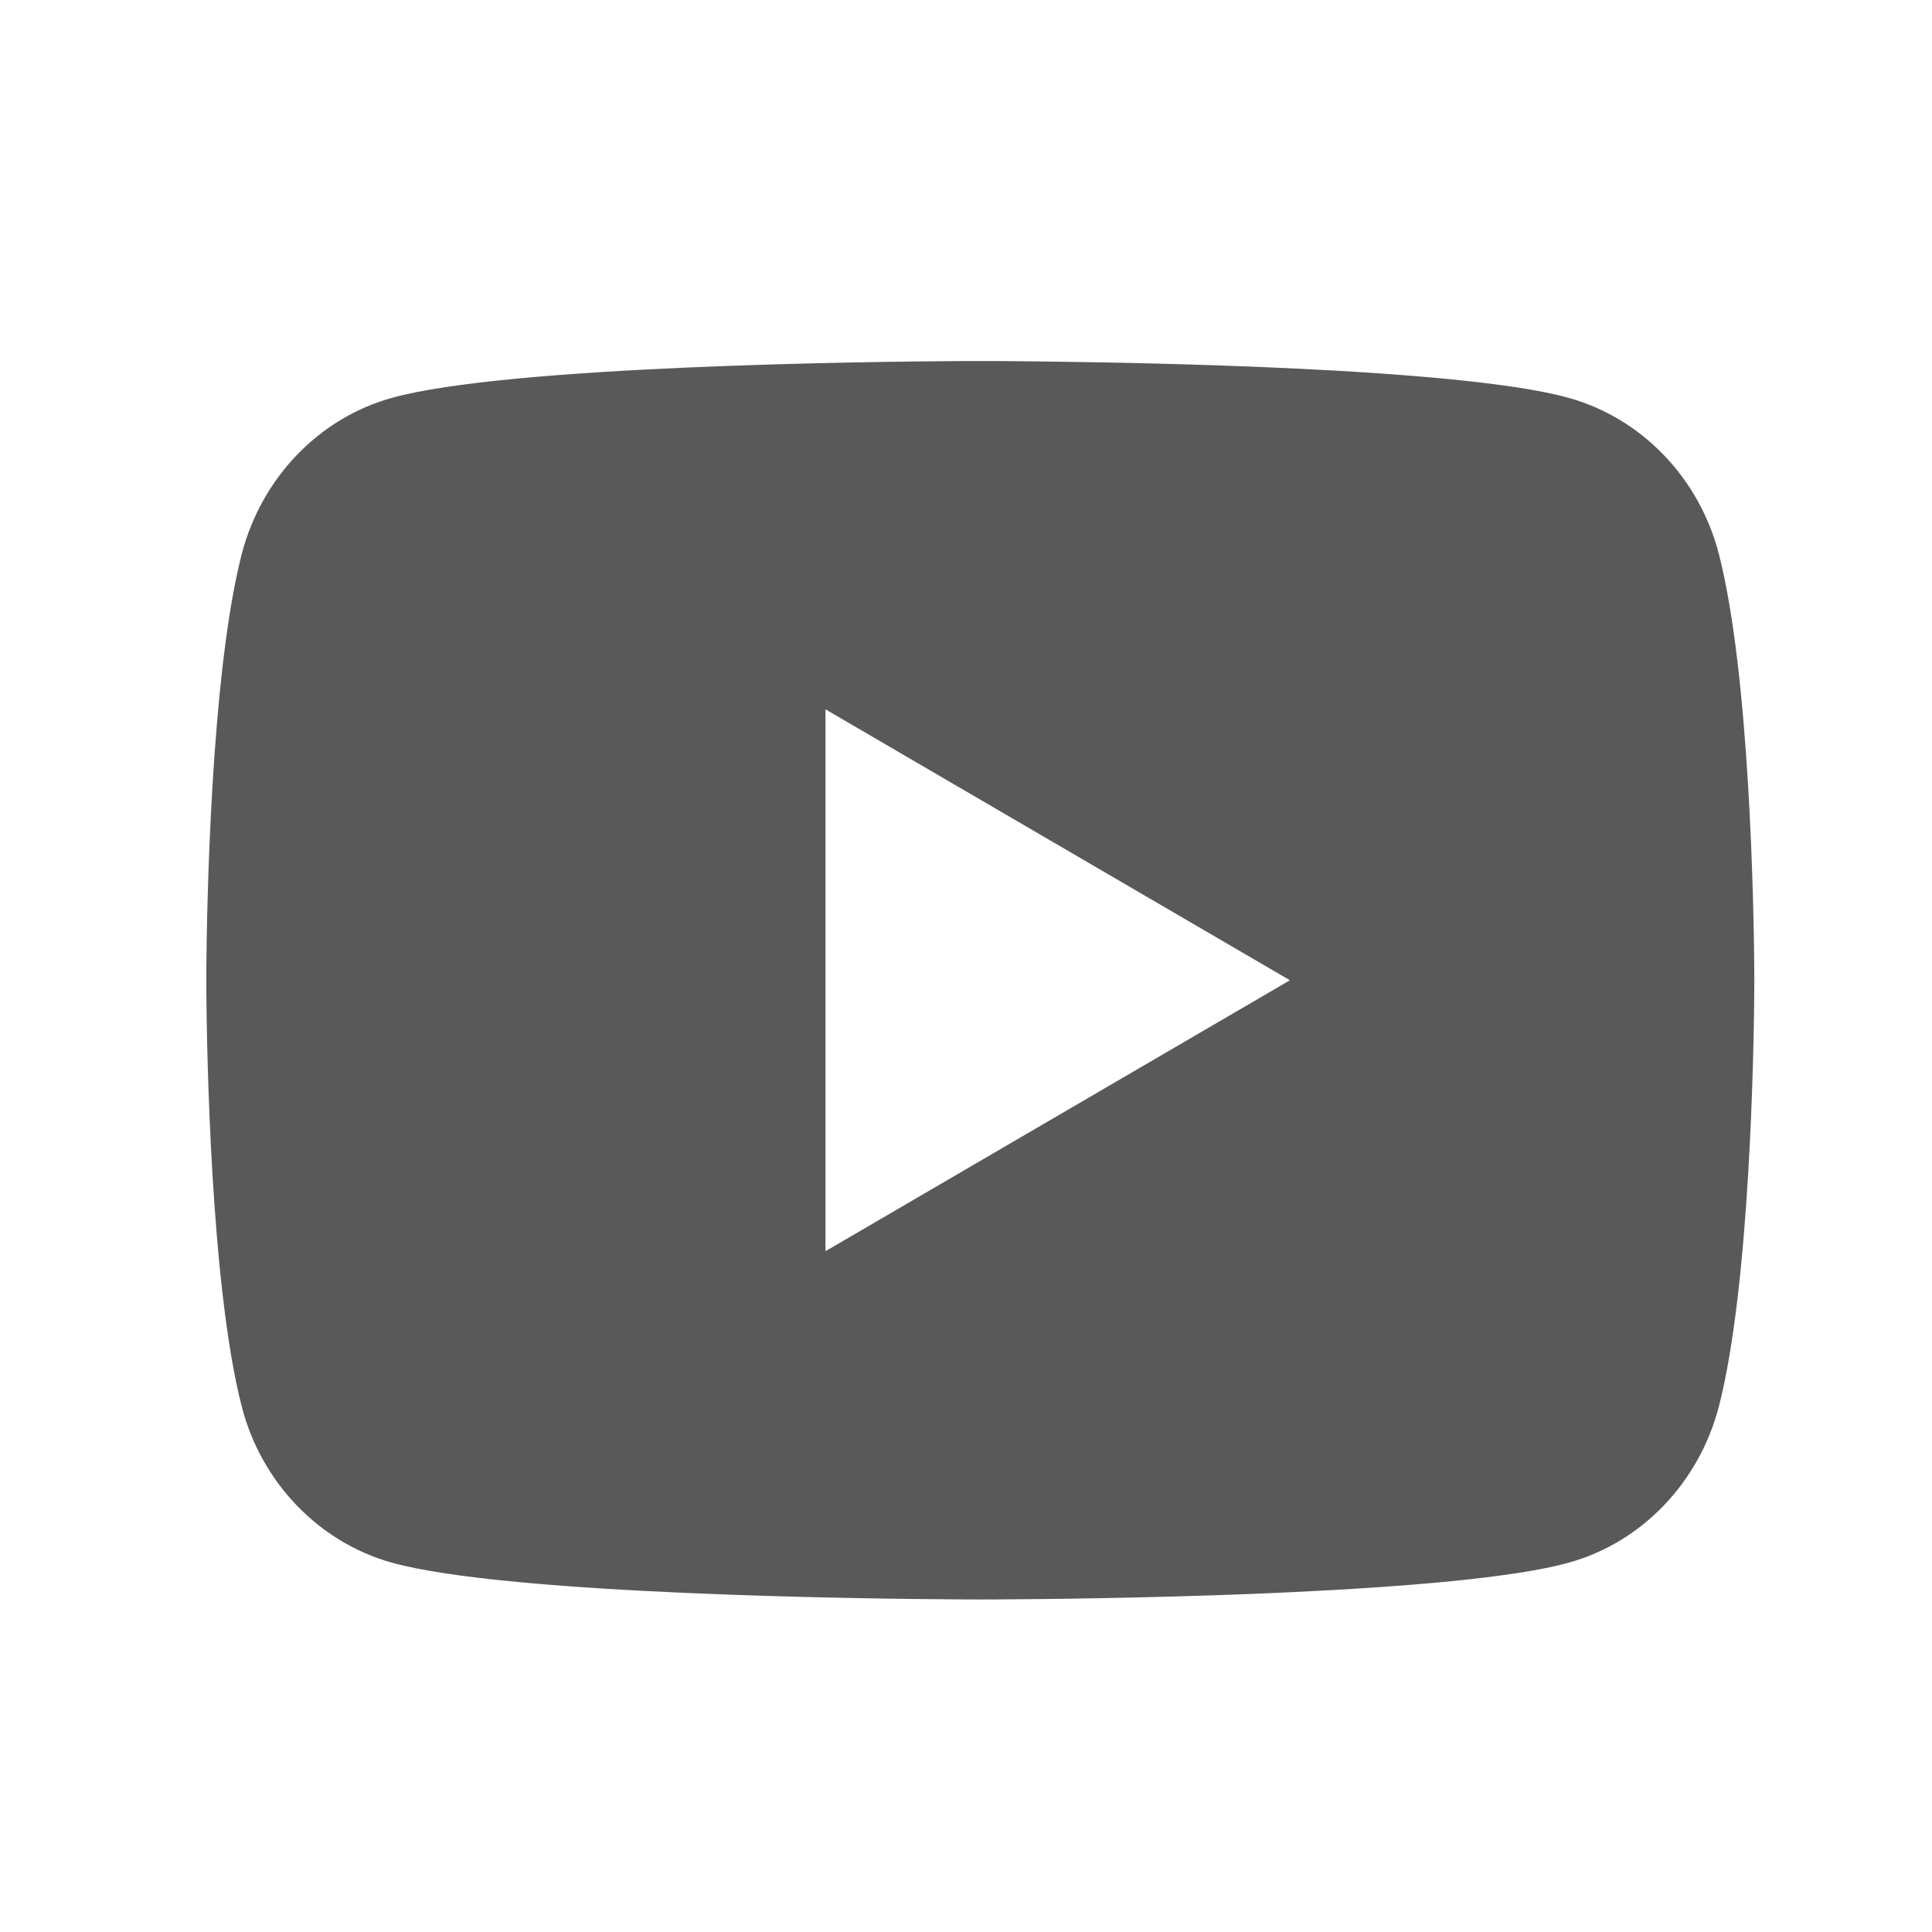 <svg width="26" height="26" viewBox="0 0 26 26" fill="none" xmlns="http://www.w3.org/2000/svg">
<path d="M13.448 4.859C14.004 4.863 15.396 4.876 16.875 4.935L17.399 4.958C18.888 5.029 20.376 5.149 21.114 5.355C22.098 5.631 22.872 6.438 23.133 7.461C23.55 9.085 23.602 12.255 23.608 13.022L23.609 13.181V13.192C23.609 13.192 23.609 13.196 23.609 13.203L23.608 13.362C23.602 14.129 23.55 17.299 23.133 18.923C22.868 19.95 22.095 20.756 21.114 21.029C20.376 21.235 18.888 21.355 17.399 21.426L16.875 21.449C15.396 21.508 14.004 21.521 13.448 21.524L13.203 21.525H13.193C13.193 21.525 13.189 21.525 13.182 21.525L12.938 21.524C11.76 21.518 6.837 21.465 5.271 21.029C4.287 20.753 3.513 19.946 3.252 18.923C2.835 17.299 2.783 14.129 2.777 13.362V13.022C2.783 12.255 2.835 9.085 3.252 7.461C3.517 6.434 4.29 5.628 5.271 5.355C6.837 4.919 11.76 4.866 12.938 4.859H13.448ZM11.109 9.546V16.838L17.359 13.192L11.109 9.546Z" fill="black" fill-opacity="0.65"/>
</svg>
